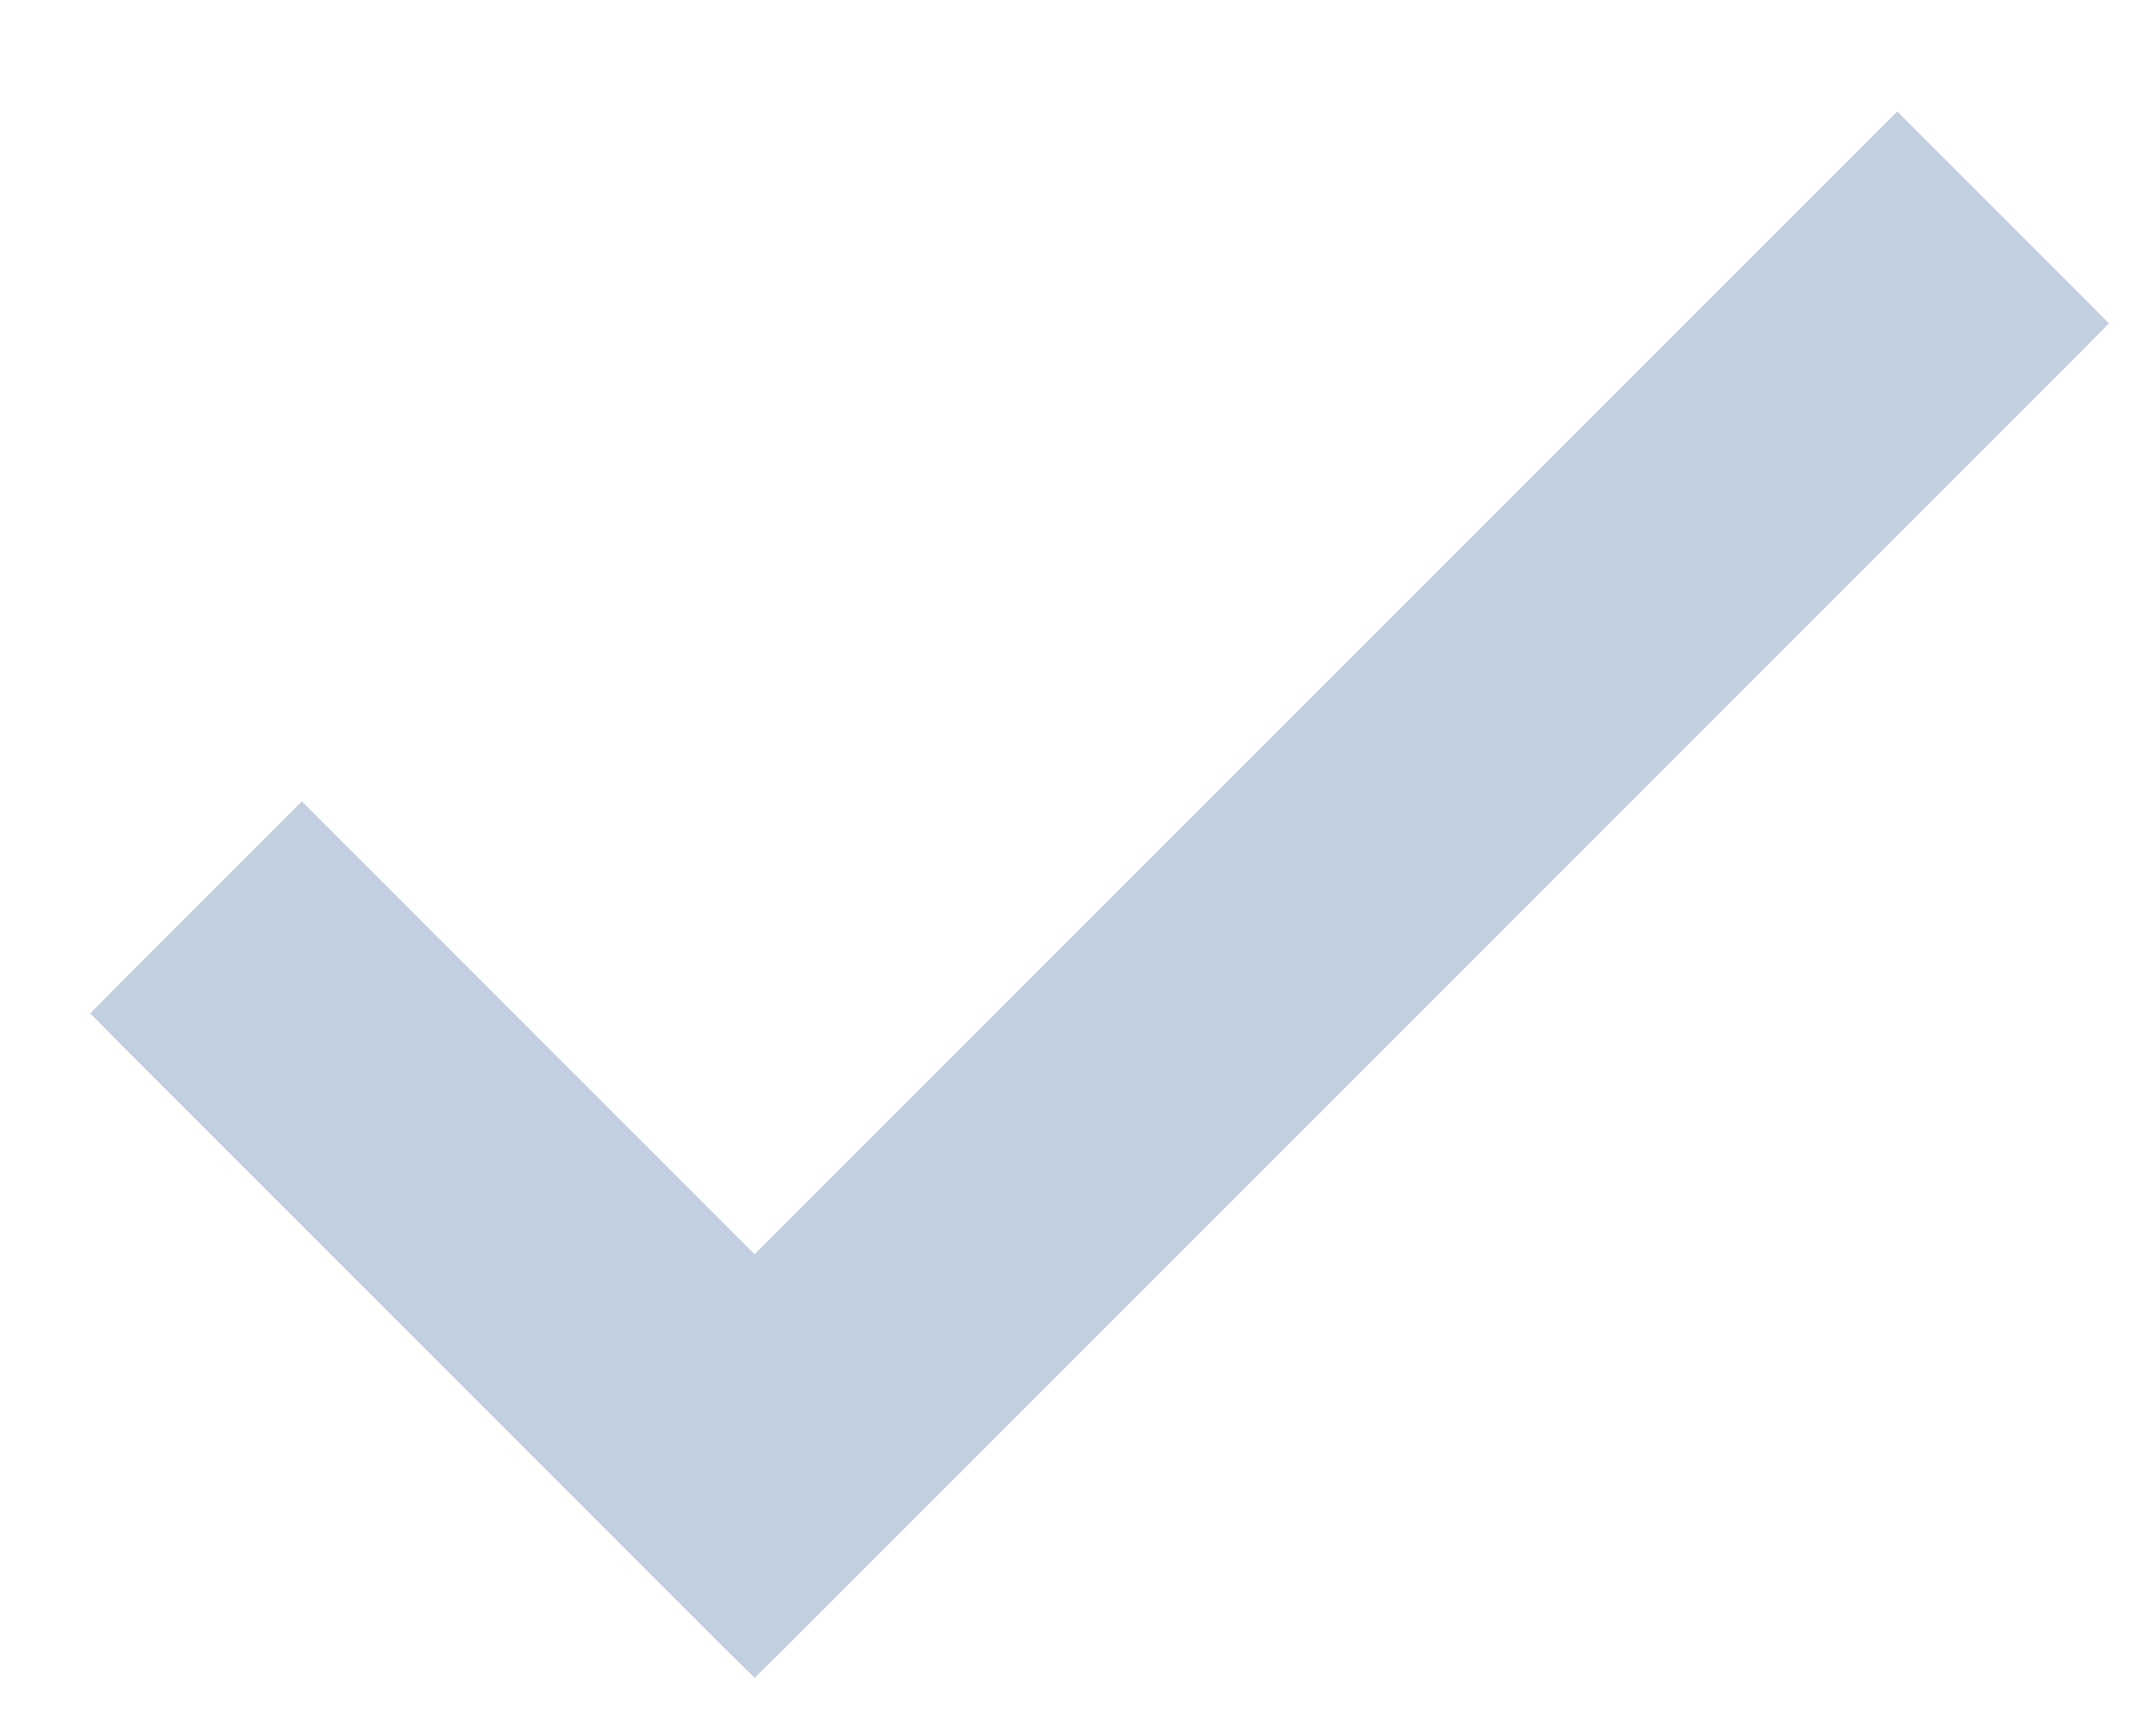 <svg width="10" height="8" viewBox="0 0 10 8" fill="none" xmlns="http://www.w3.org/2000/svg">
    <path
        d="M3.5 5.958L1.471 3.929L1.4 3.858L1.329 3.929L0.629 4.629L0.559 4.7L0.629 4.771L3.429 7.571L3.5 7.641L3.571 7.571L9.571 1.571L9.641 1.5L9.571 1.429L8.871 0.729L8.8 0.658L8.729 0.729L3.5 5.958Z"
        fill="#C2CFE0" stroke="#C2CFE0" stroke-width="0.2" />
</svg>